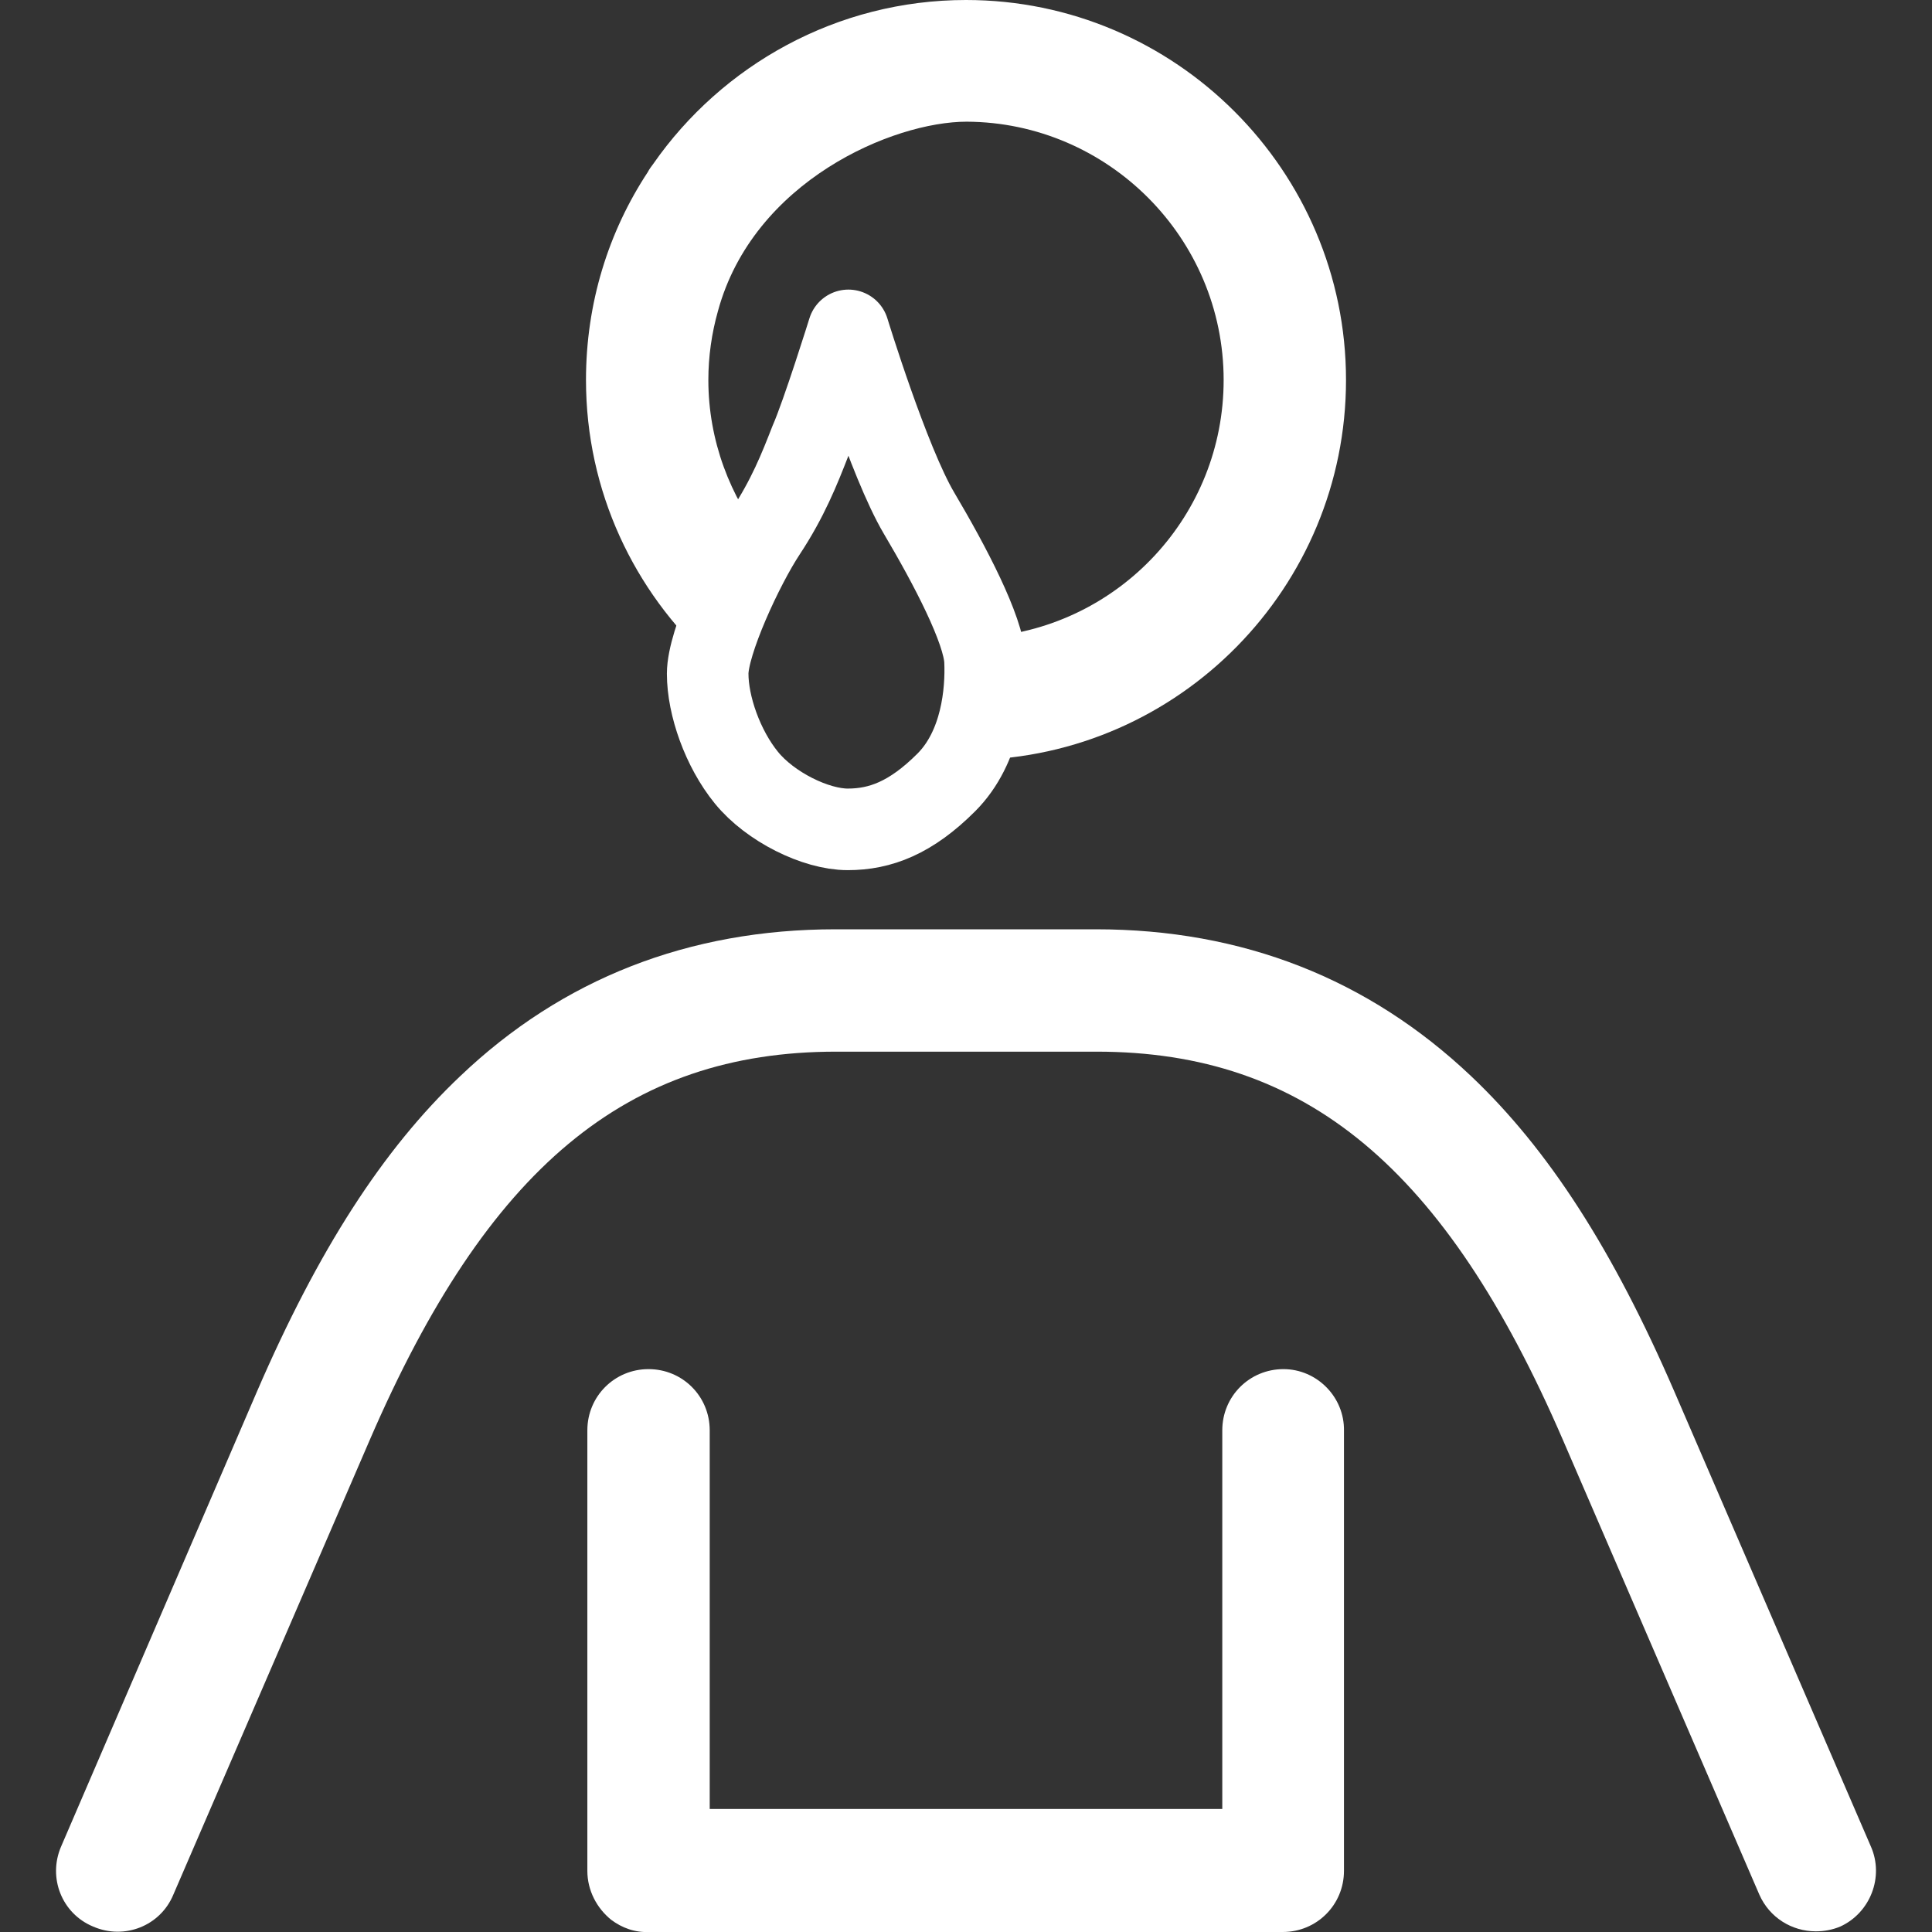 <?xml version="1.0" encoding="utf-8"?>
<!-- Generator: Adobe Illustrator 19.2.1, SVG Export Plug-In . SVG Version: 6.00 Build 0)  -->
<svg version="1.1" id="Capa_1" xmlns="http://www.w3.org/2000/svg" xmlns:xlink="http://www.w3.org/1999/xlink" x="0px" y="0px"
	 viewBox="0 0 284.2 284.2" style="enable-background:new 0 0 284.2 284.2;" xml:space="preserve">
<rect x="0" y="0" width="284.2" height="284.2" fill="#333333" stroke="none"/>
<style type="text/css">
	.st0{fill:#FFFFFF;}
	.st1{fill:none;}
	.st2{fill:none;stroke:#FFFFFF;stroke-width:12;stroke-linecap:round;stroke-linejoin:round;stroke-miterlimit:10;}
</style>
<path class="st0" d="M198,55.9C198,25.1,172.9,0,142.1,0c-19,0-35.9,9.6-46,24.1c-0.3,0.4-0.6,0.8-0.8,1.2
	c-5.8,8.8-9.1,19.3-9.1,30.6c0,16.4,7.1,31.1,18.3,41.3c1.6-6.6,3.9-12.6,8.1-17.6c-5.2-6.5-8.4-14.8-8.4-23.7
	c0-3.5,0.5-6.9,1.4-10.1c5.2-19.2,25.8-27.9,36.6-27.9C163,18,180,35,180,55.9c0,19.9-15.3,36.2-34.8,37.8
	c2.2,6.1,1.6,13.4-2.1,18.1C173.5,111.3,198,86.4,198,55.9z"/>
<path class="st0" d="M188.8,201.4c-5,0-9,4-9,9v55.7h-75.4v-55.7c0-5-4-9-9-9s-9,4-9,9V275c0,0.1,0,0.1,0,0.2c0,2.9,1.4,5.5,3.5,7.2
	c1.6,1.2,3.5,1.9,5.6,1.8h93c0.1,0,0.1,0,0.2,0c5,0,9-4,9-9l0,0v-64.7C197.8,205.5,193.7,201.4,188.8,201.4z"/>
<path class="st0" d="M275.2,271.6l-28.9-66.9c-9-20.8-18.5-35.6-29.9-46.4c-15.1-14.3-33.6-21.6-55.2-21.6h-38.3
	c-21.6,0-40.2,7.3-55.2,21.6c-11.4,10.8-20.9,25.6-29.9,46.4L9,271.6c-2,4.6,0.1,9.9,4.7,11.8c4.6,2,9.9-0.1,11.8-4.7l28.9-66.9
	c17.3-40,37.8-57.1,68.6-57.1h38.3c30.8,0,51.3,17.1,68.6,57.1l28.9,66.9c1.5,3.4,4.8,5.4,8.3,5.4c1.2,0,2.4-0.2,3.6-0.7
	C275.1,281.4,277.2,276.1,275.2,271.6z"/>
<path class="st1" d="M114.7,29.8"/>
<path class="st1" d="M105.5,45.9"/>
<path class="st2" d="M124.8,48.6c0,0,5.9,19.3,10.4,26.9c4.5,7.6,9.5,17.1,9.7,21.7s-0.5,12.7-5.7,17.9c-5.2,5.2-9.7,6.9-14.5,6.9
	c-4.7,0-11.4-3.3-14.9-7.6s-5.7-10.6-5.7-15.3c0-4.6,5.2-15.8,8.5-20.8c3.3-5,5-9.3,6.6-13.4C121,60.8,124.8,48.6,124.8,48.6z"/>
</svg>
